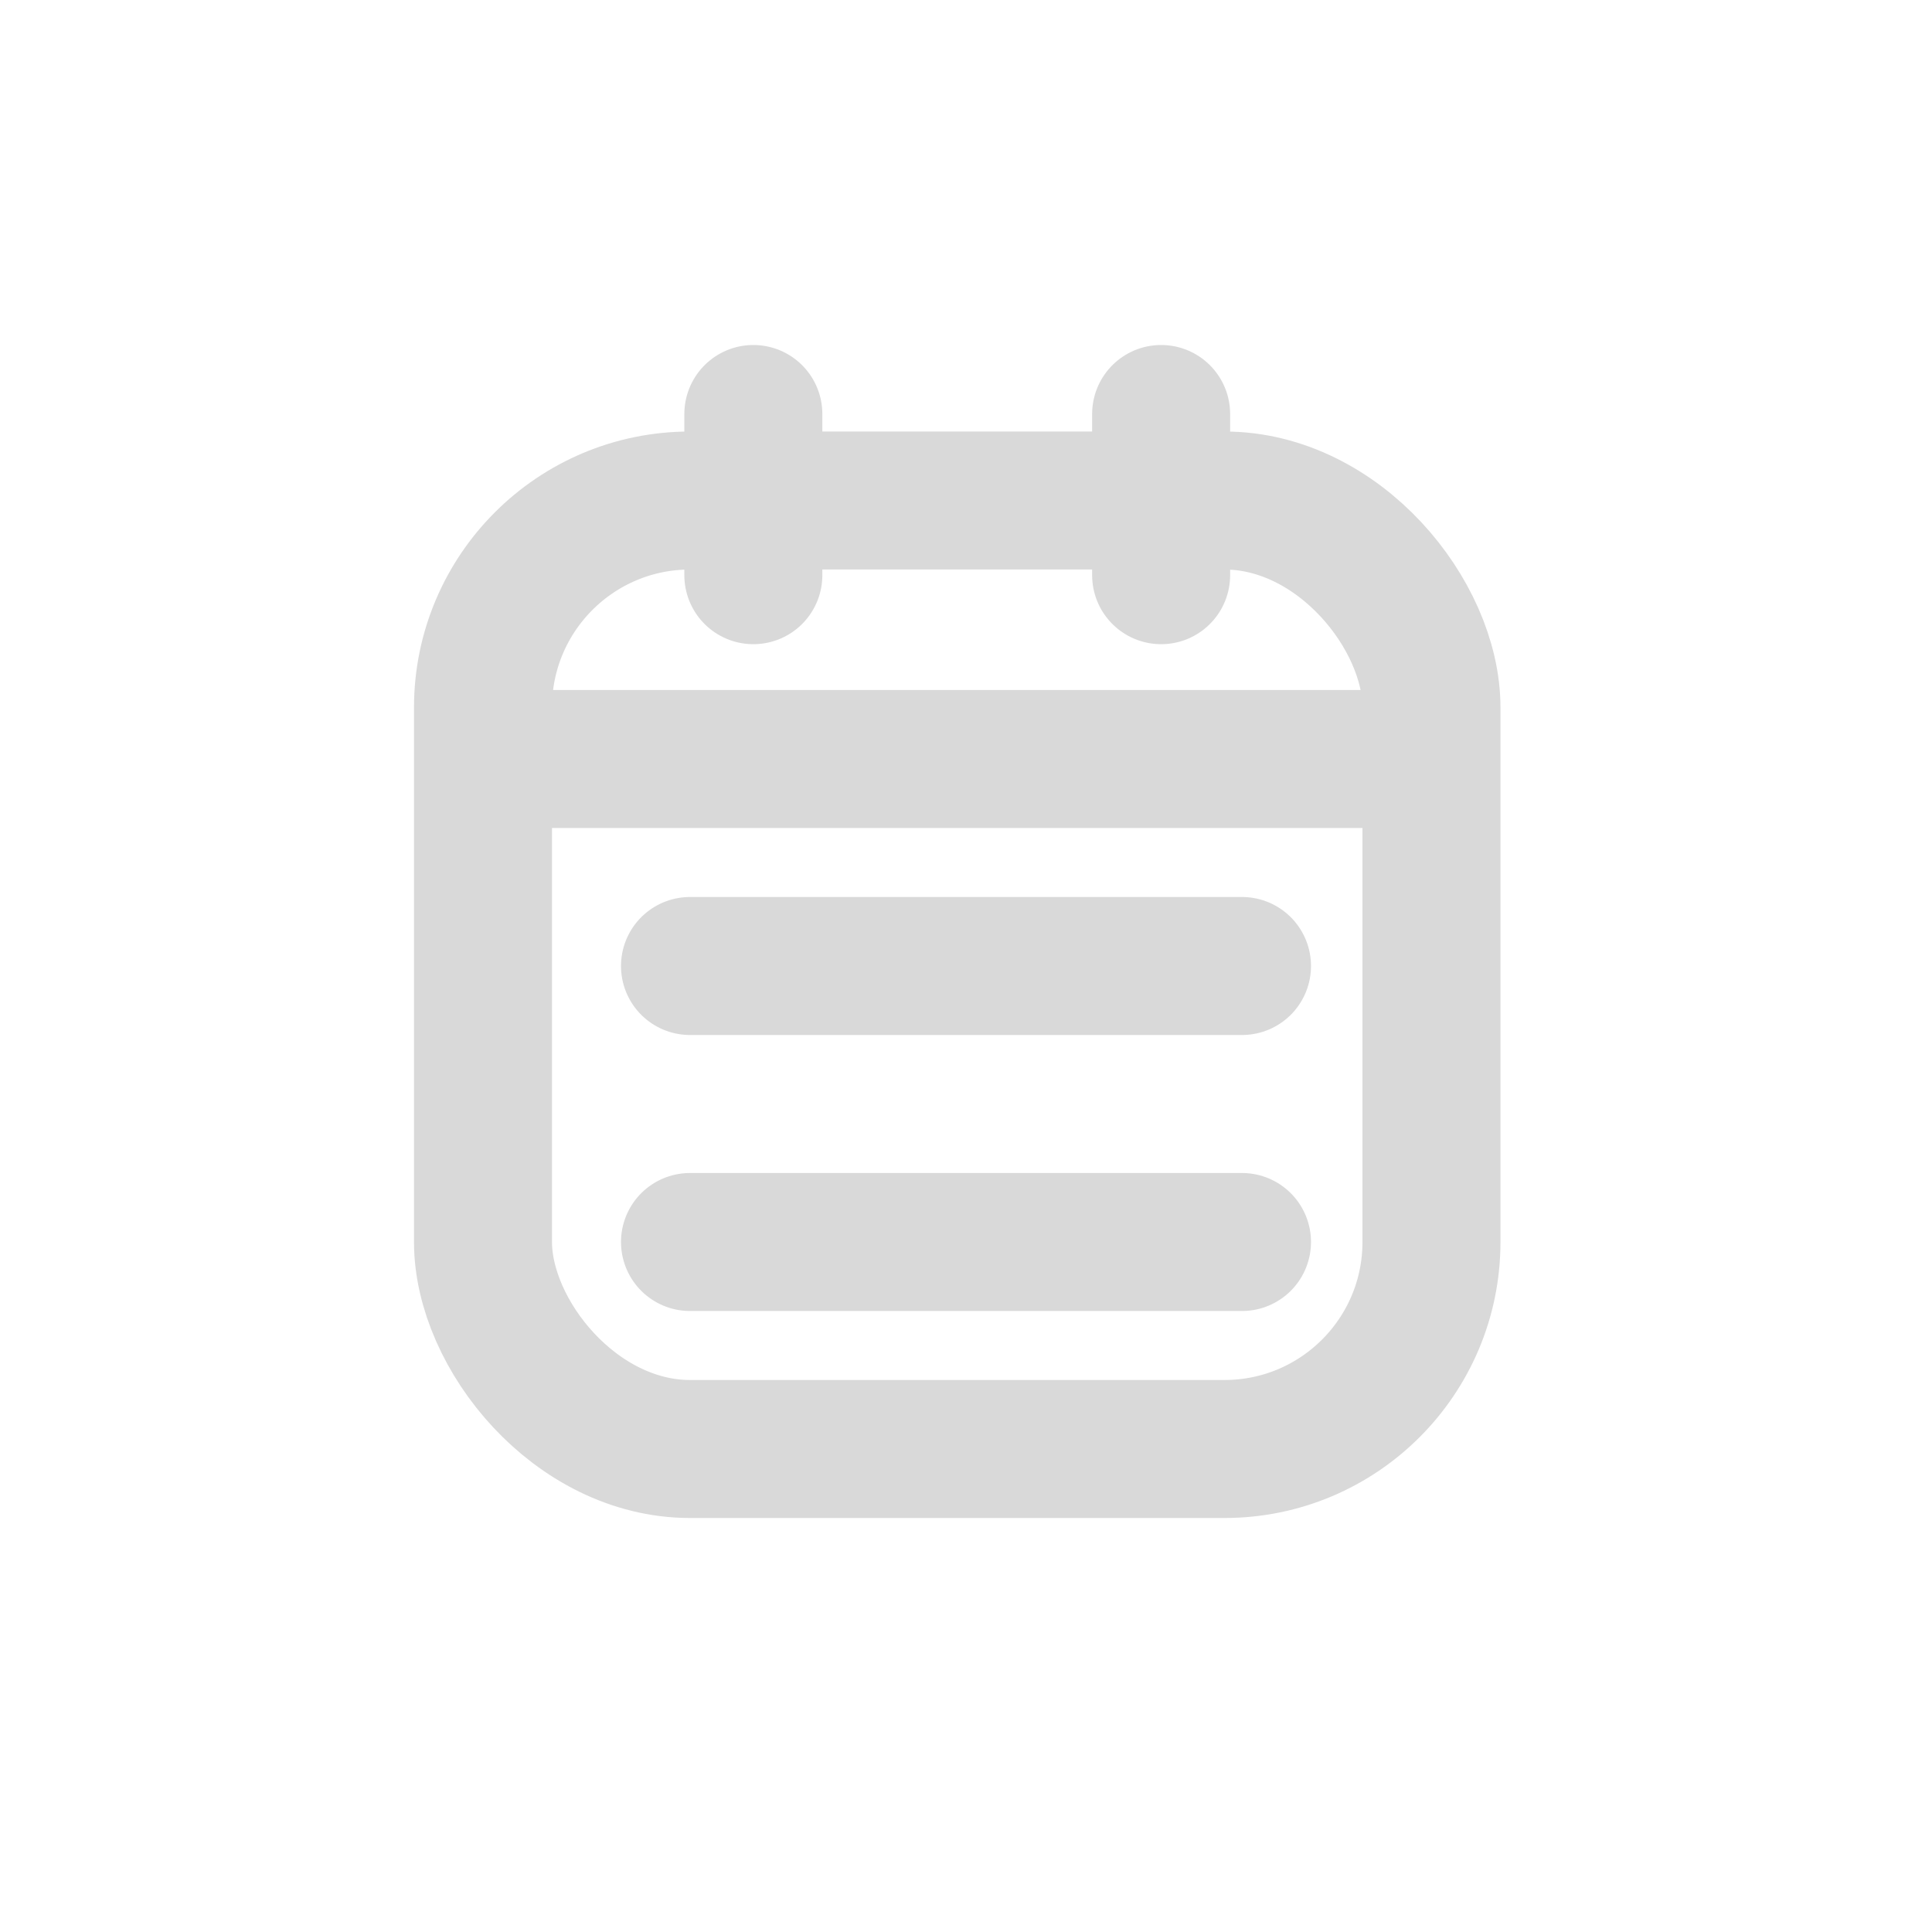 <svg width="14" height="14" viewBox="0 0 14 14" fill="none" xmlns="http://www.w3.org/2000/svg">
<rect x="3.5" y="3.627" width="6.873" height="6.873" rx="1.5" stroke="#D9D9D9"/>
<path d="M5.459 3V4.168" stroke="#D9D9D9" stroke-miterlimit="10" stroke-linecap="round"/>
<path d="M8.414 3V4.168" stroke="#D9D9D9" stroke-miterlimit="10" stroke-linecap="round"/>
<path d="M3.227 5.5H10.569" stroke="#D9D9D9" stroke-miterlimit="10"/>
<path d="M5 7L9 7" stroke="#D9D9D9" stroke-miterlimit="10" stroke-linecap="round"/>
<path d="M5 9H9" stroke="#D9D9D9" stroke-miterlimit="10" stroke-linecap="round"/>
</svg>
